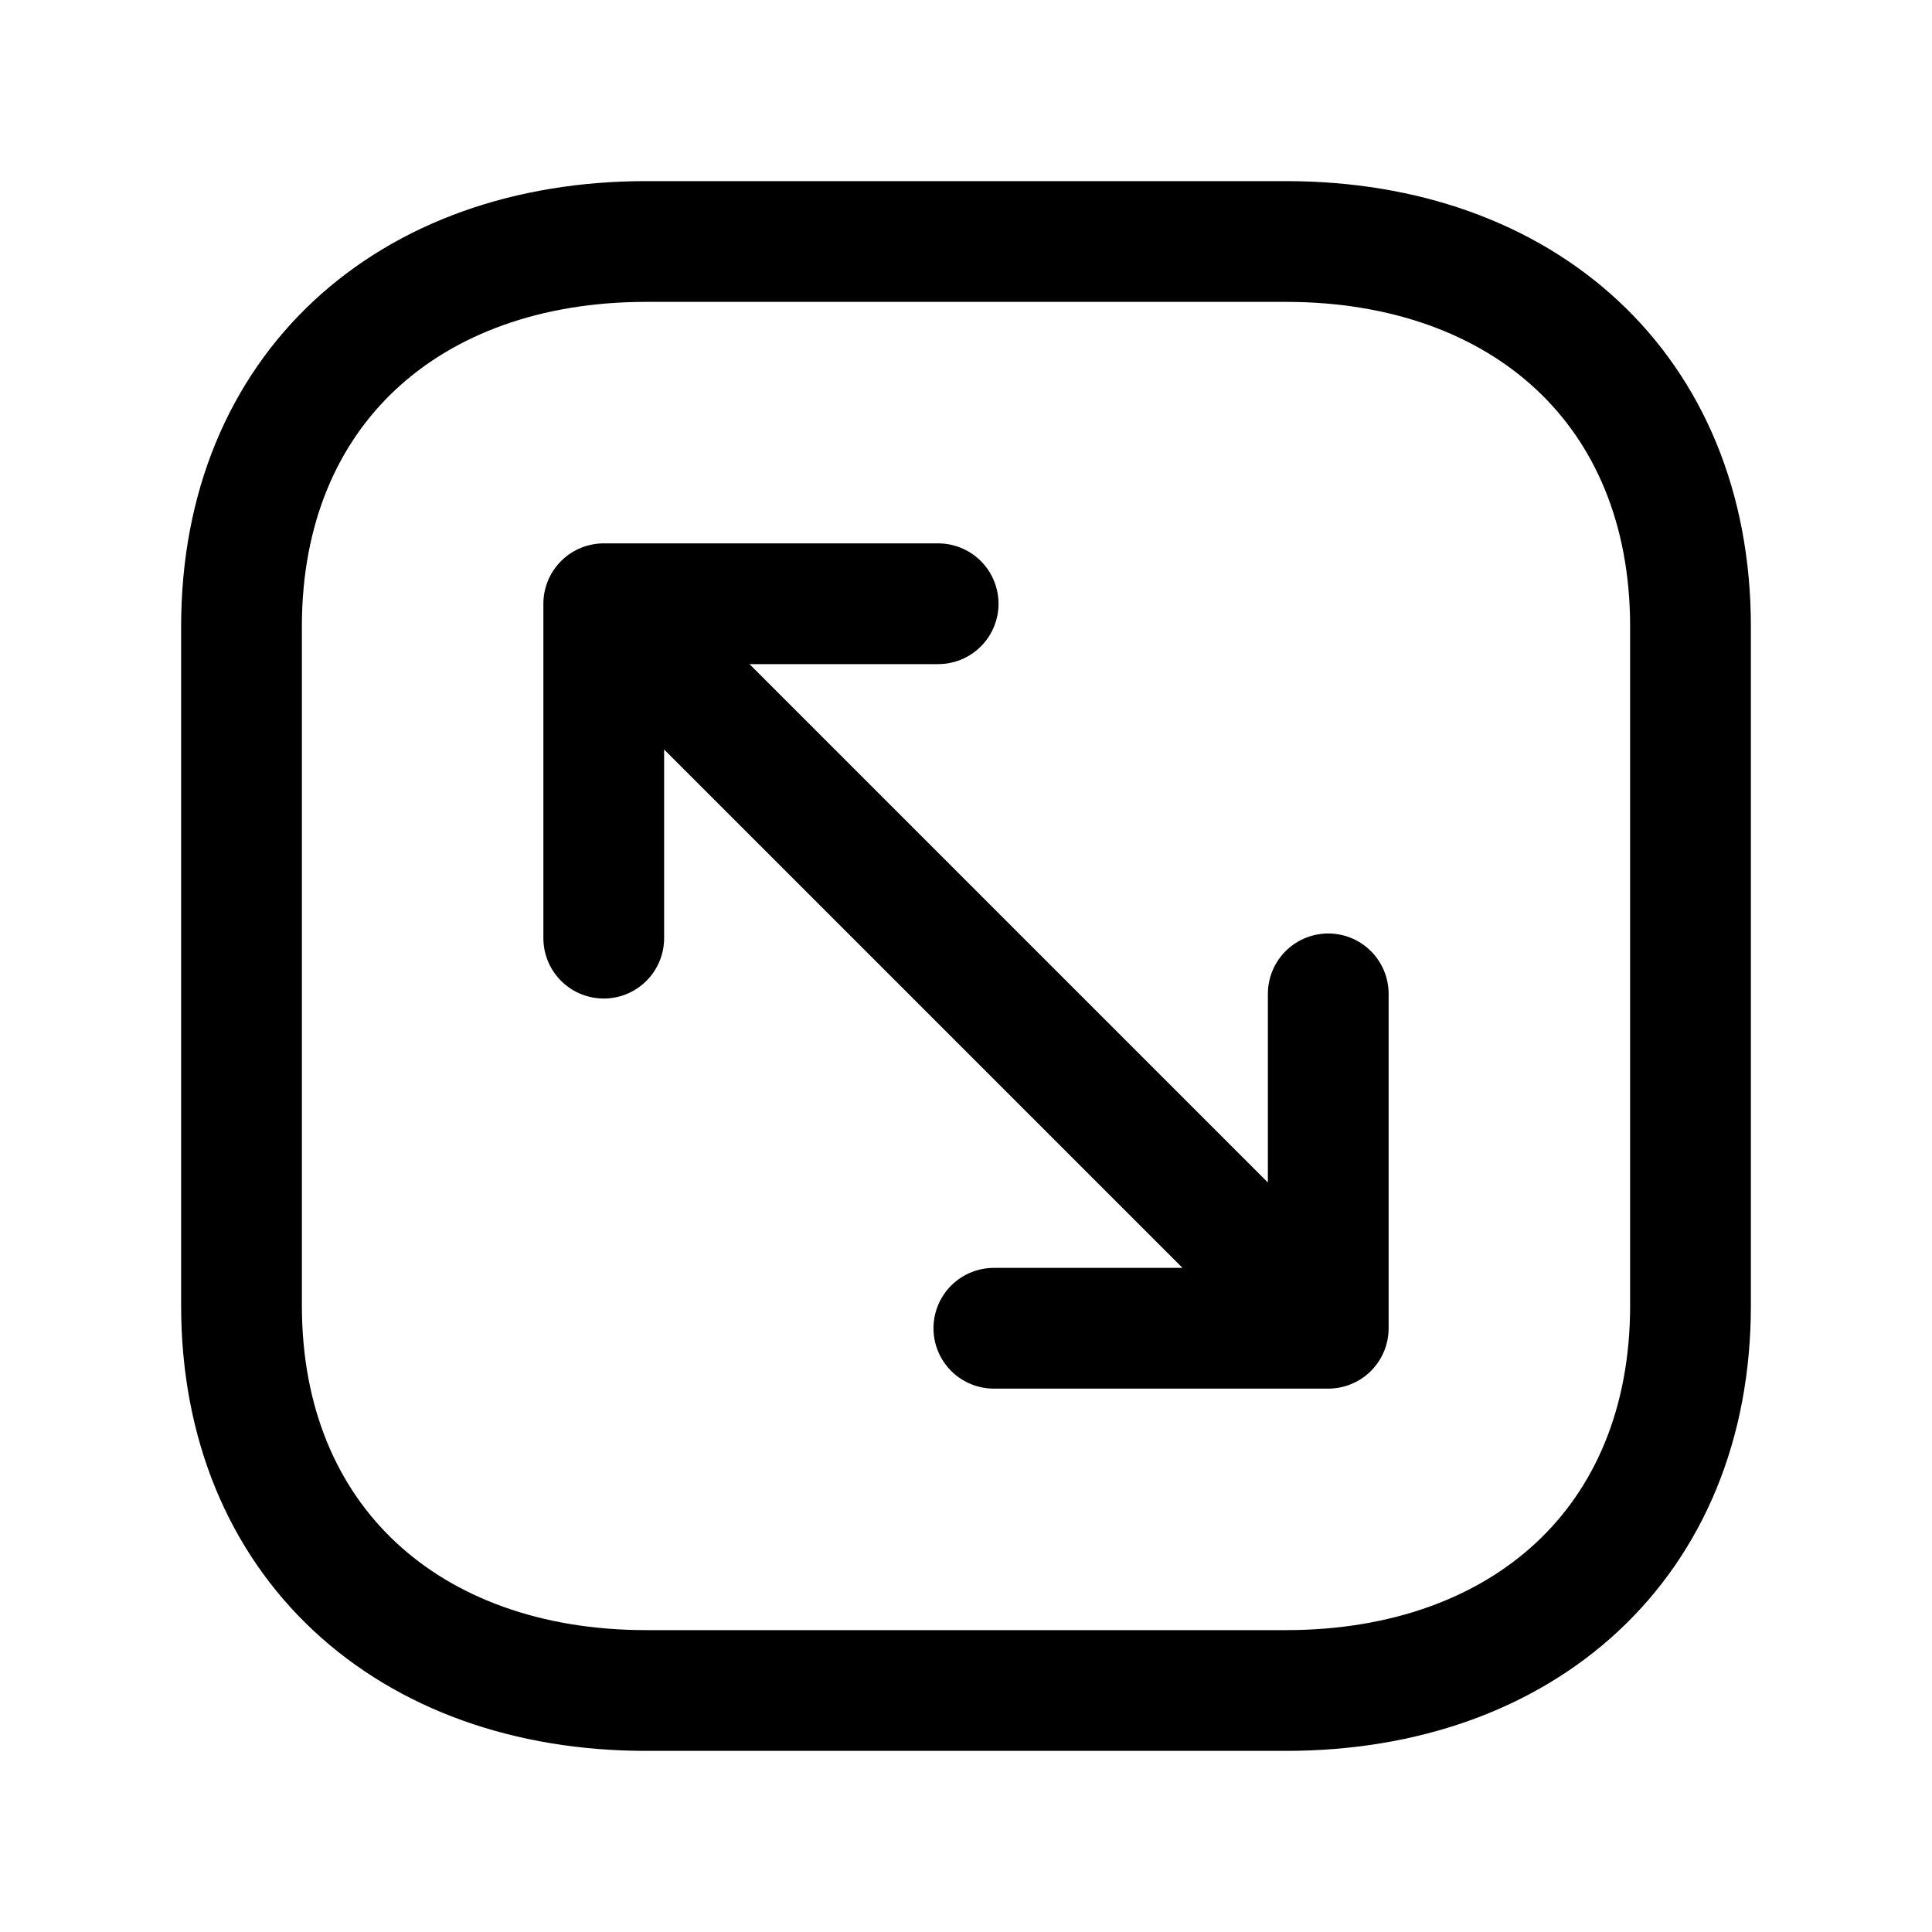 <svg width="24" height="24" viewBox="0 0 24 24" fill="none" xmlns="http://www.w3.org/2000/svg">
<path d="M11.654 7.5H7.5M7.5 7.5V11.654M7.5 7.5L16.5 16.5M16.5 12.346V16.5M16.5 16.5H12.346" stroke="black" stroke-width="1.5" stroke-linecap="round" stroke-linejoin="round"/>
<path d="M3 16.218V7.783C3 4.835 5.081 3 8.026 3H15.974C18.919 3 21 4.835 21 7.783V16.218C21 19.166 18.919 21 15.974 21H8.026C5.081 21 3 19.156 3 16.218Z" stroke="black" stroke-width="1.5" stroke-linecap="round" stroke-linejoin="round"/>
</svg>